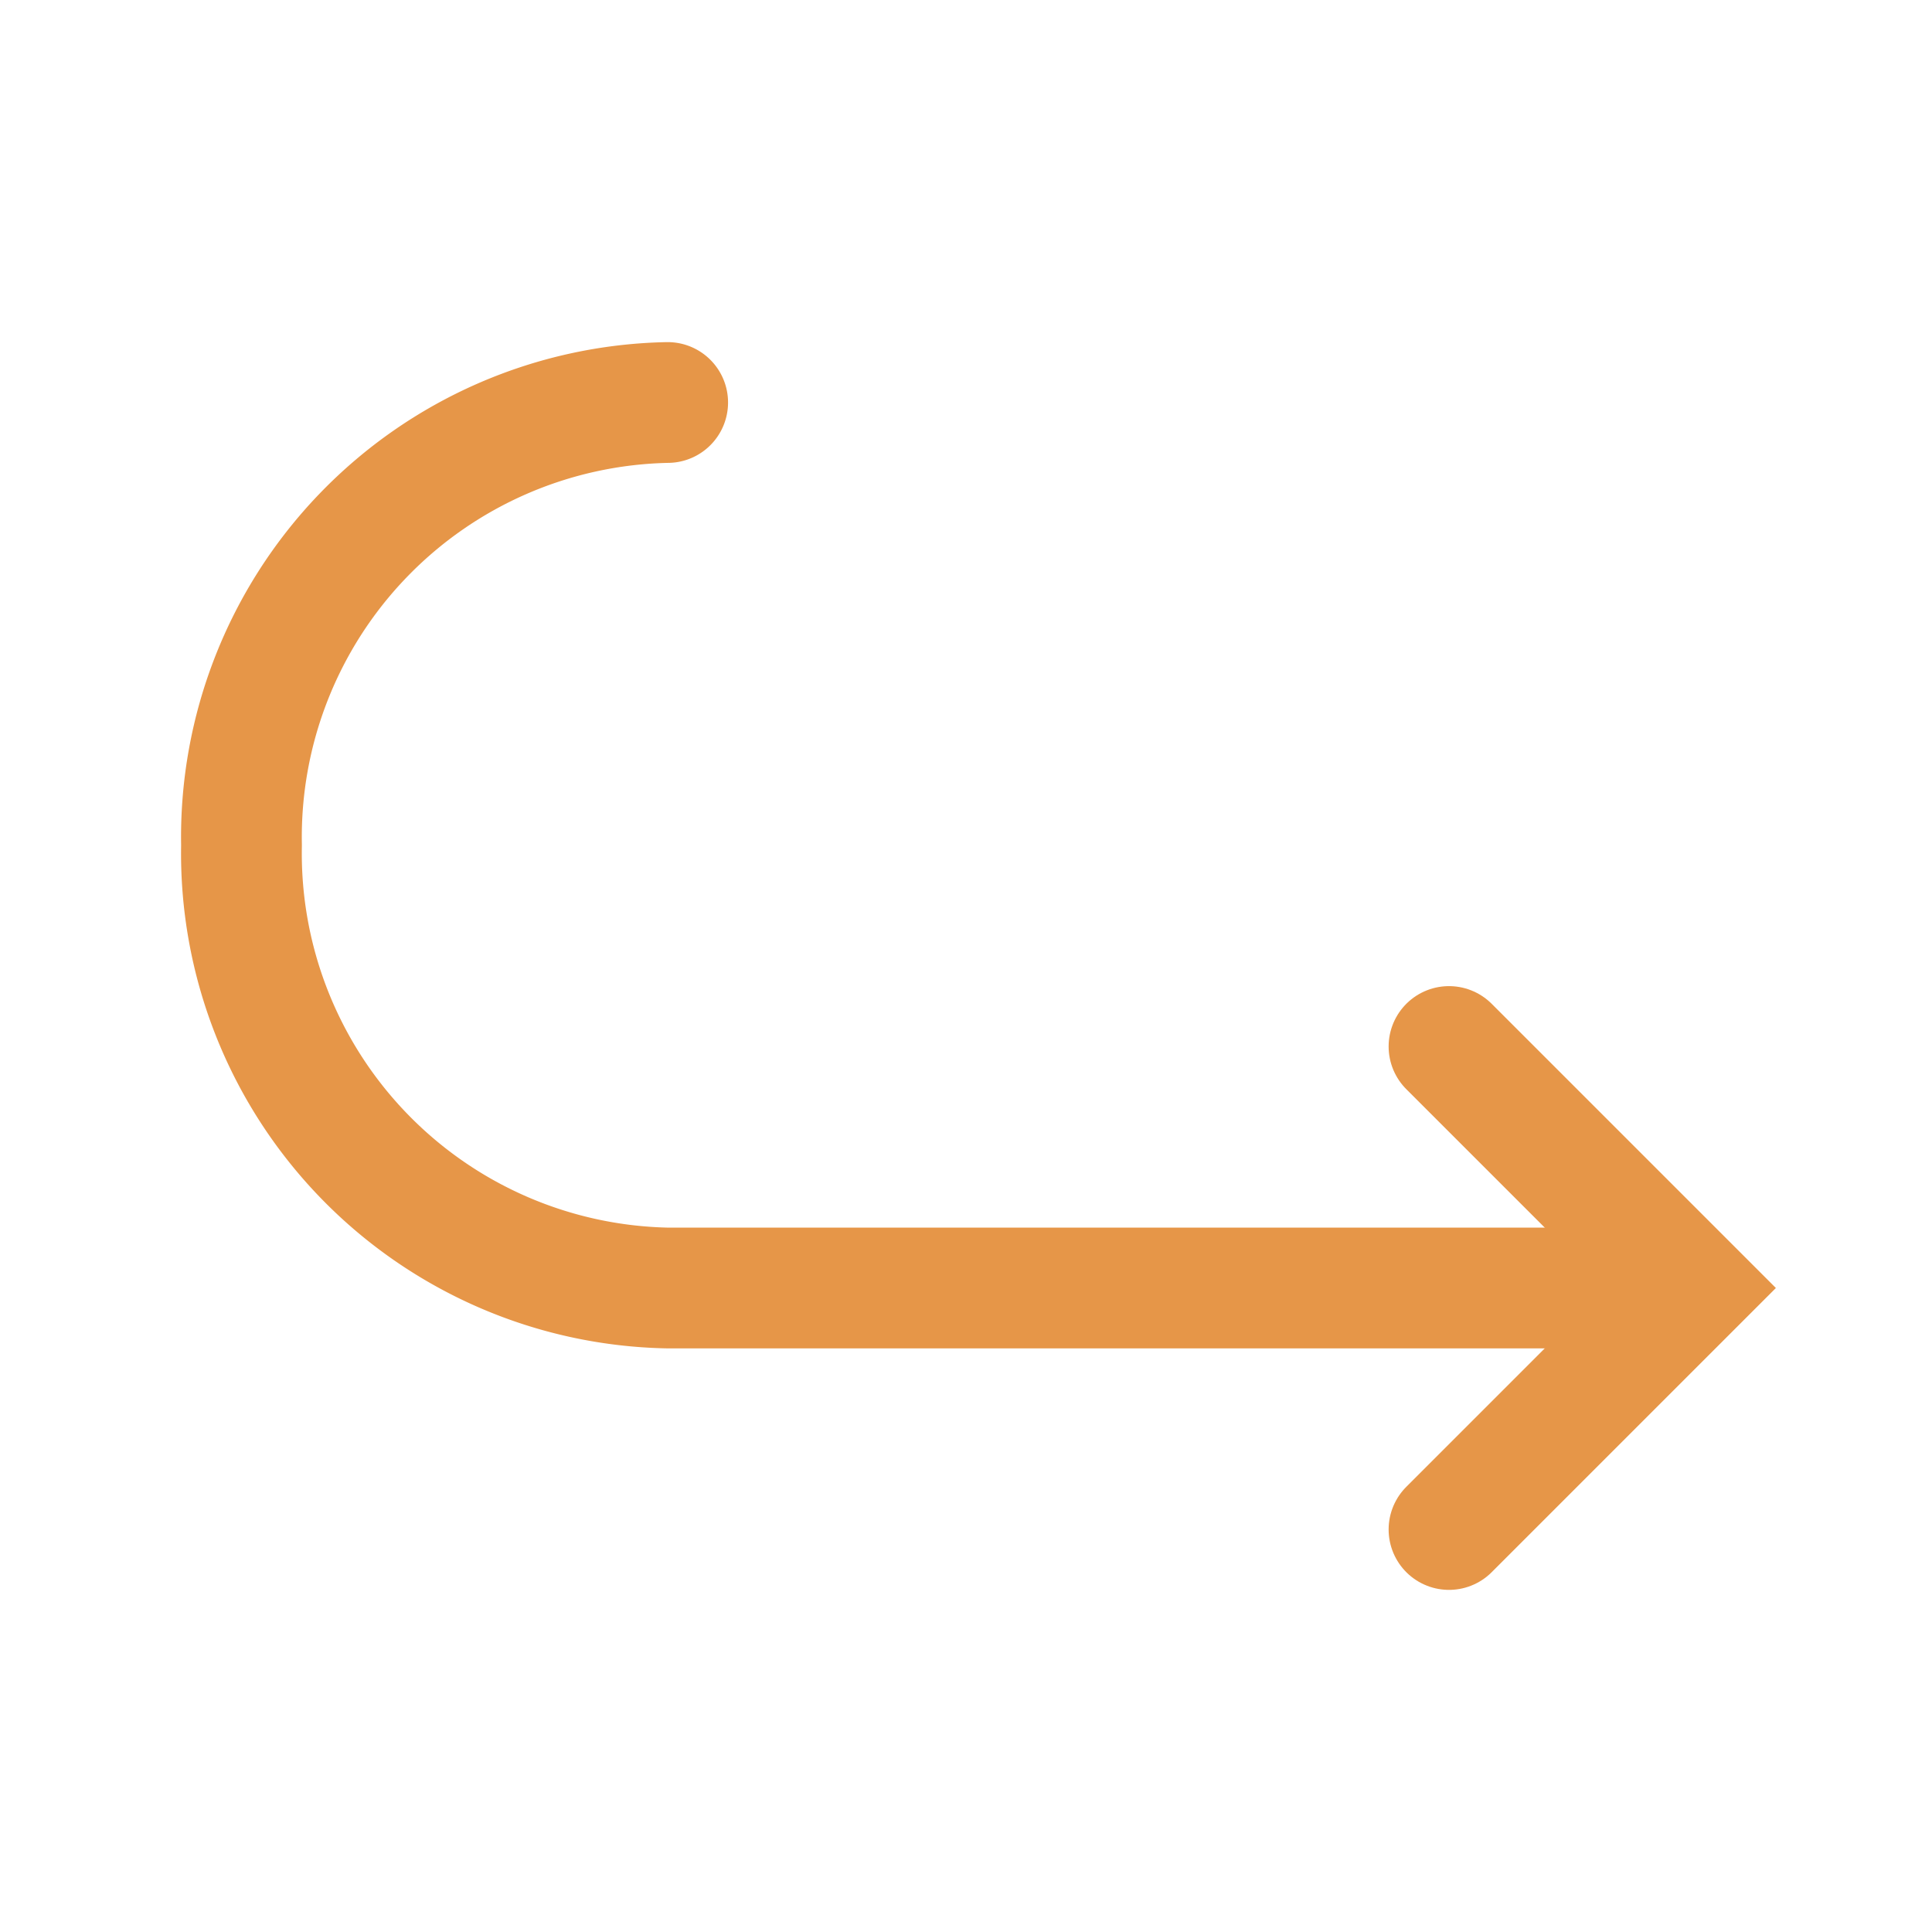 <svg fill="none" class="rubicons redo-alt" xmlns="http://www.w3.org/2000/svg" width="36" height="36" viewBox="0 0 24 24" stroke="rgb(230, 150, 72)" stroke-width="1.5">
  <path d="M18 13l3 3-3 3" stroke-linecap="round"></path>
  <path d="M8.294 5A5.4 5.4 0 003 10.5 5.4 5.4 0 008.294 16H20" stroke-linecap="round" stroke-linejoin="round"></path>
</svg>